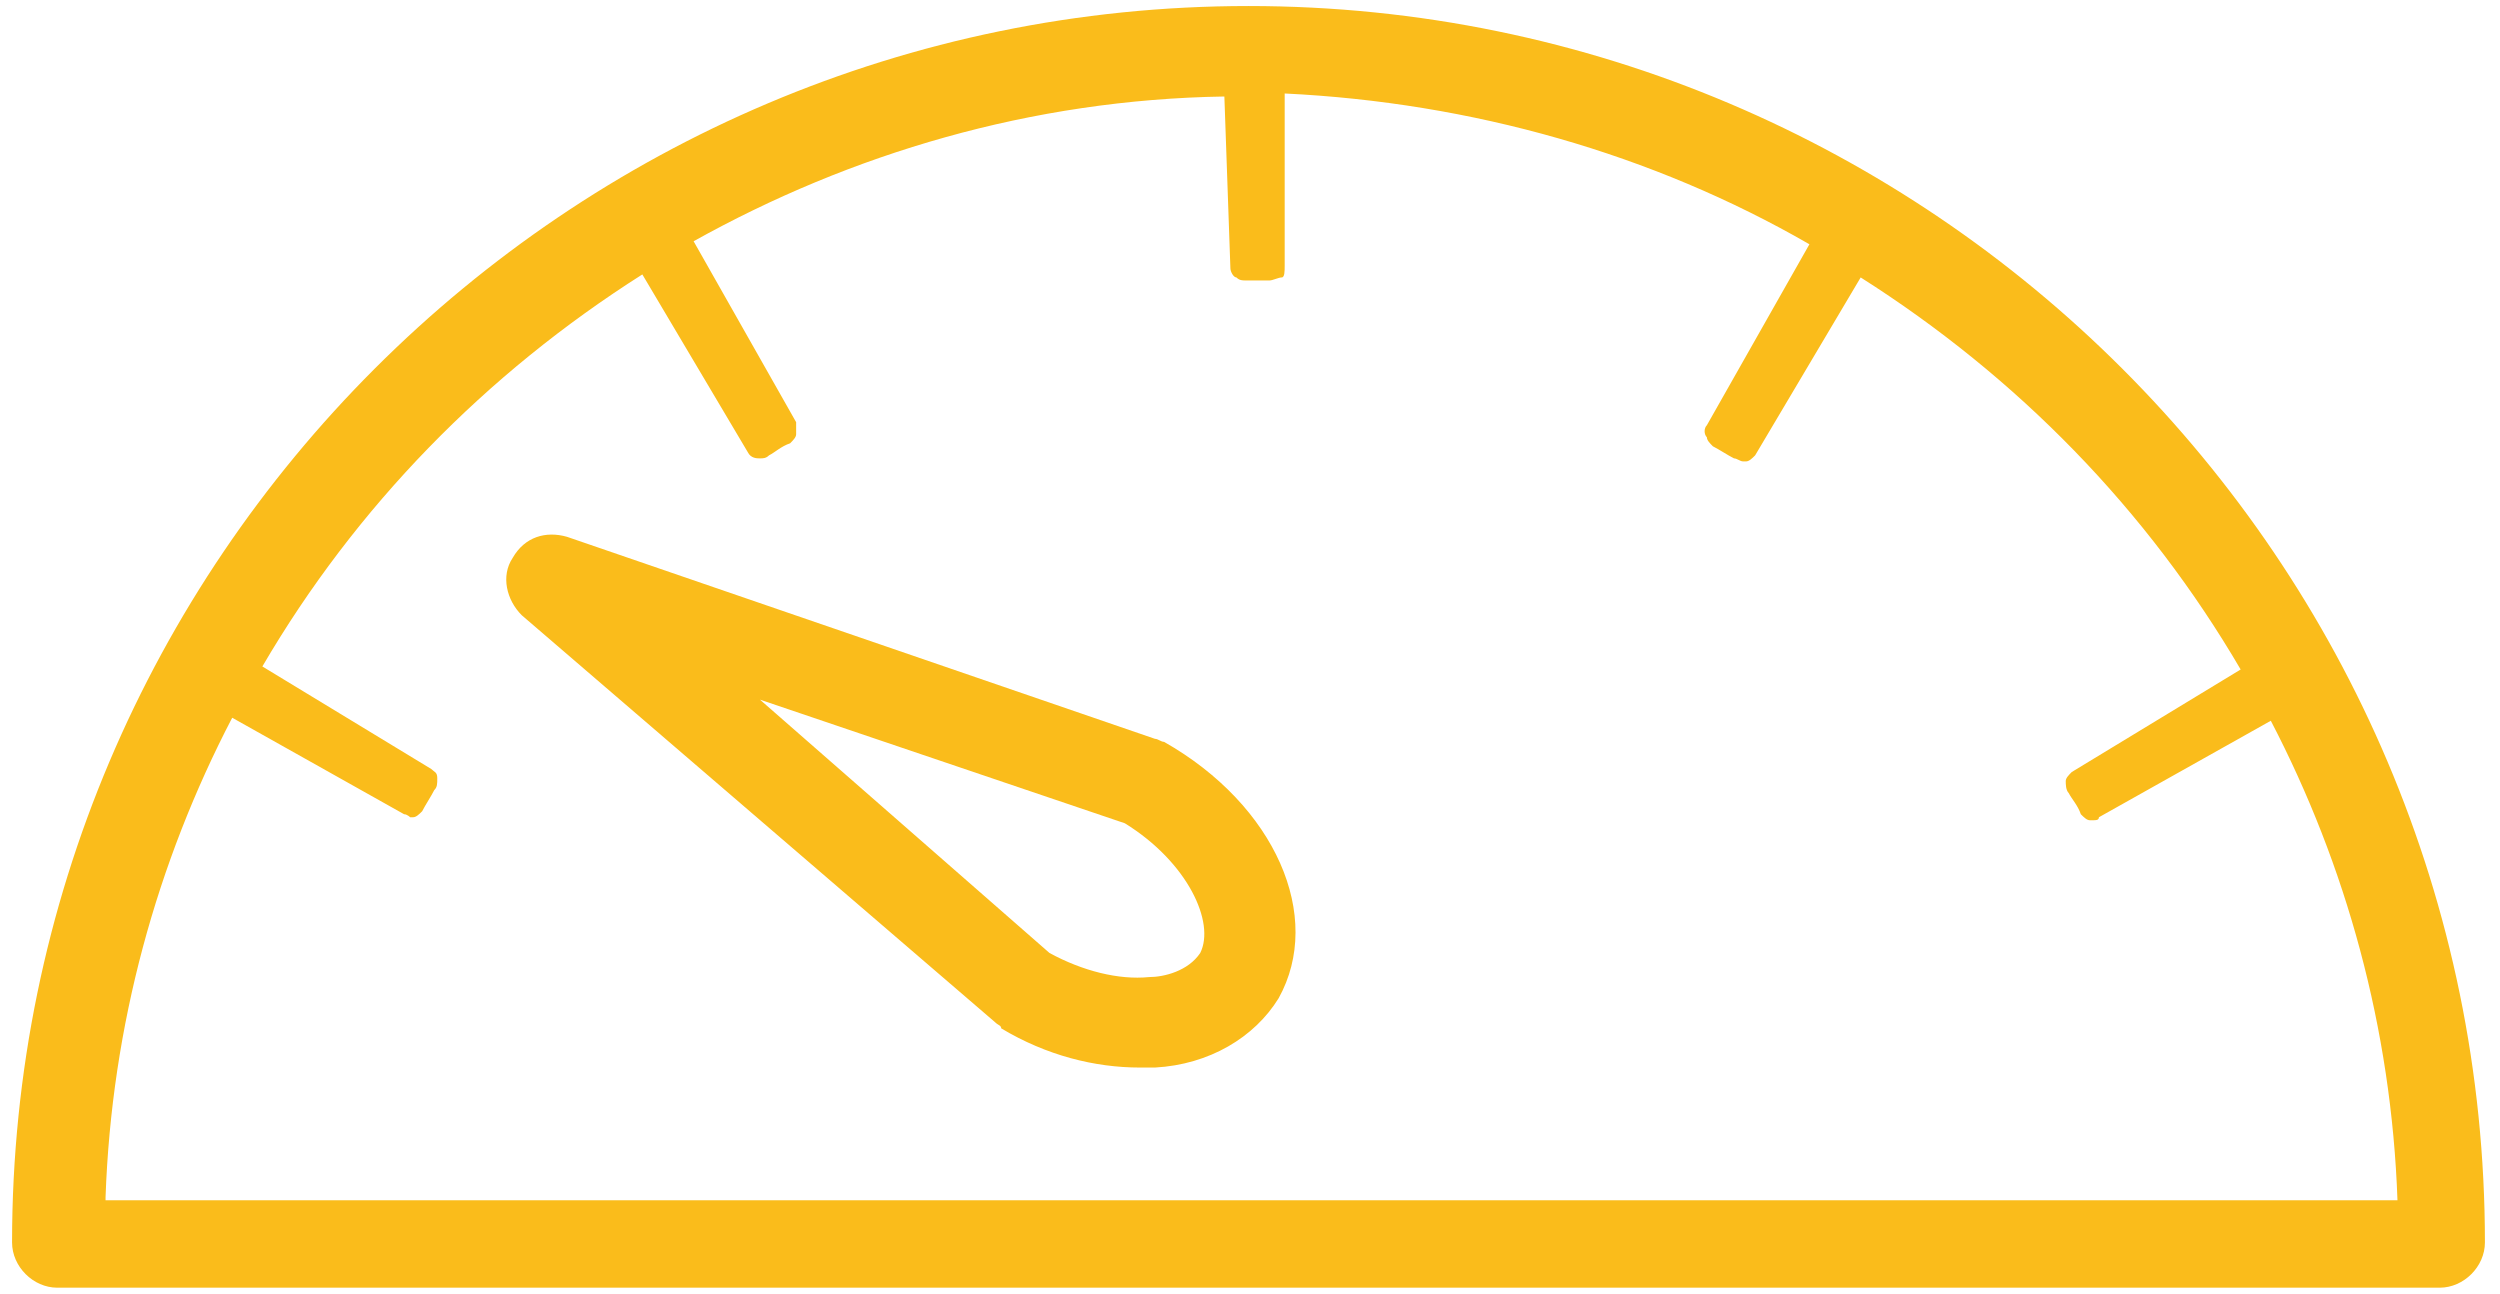 <?xml version="1.0" encoding="utf-8"?>
<!-- Generator: Adobe Illustrator 28.6.0, SVG Export Plug-In . SVG Version: 9.03 Build 54939)  -->
<svg version="1.1" baseProfile="tiny" id="low" xmlns="http://www.w3.org/2000/svg" xmlns:xlink="http://www.w3.org/1999/xlink"
	 x="0px" y="0px" viewBox="0 0 82.9 42.9" overflow="visible" xml:space="preserve">
<g>
	<path fill="#FABC1B" d="M41.4,0.2c-22.6,0-41,18.4-41,41c0,0.8,0.7,1.5,1.5,1.5h79c0.8,0,1.5-0.7,1.5-1.5
		C82.4,18.6,64,0.2,41.4,0.2z M3.5,39.7C3.7,34,5.2,28.6,7.7,23.8l5.7,3.2c0.1,0,0.2,0.1,0.2,0.1c0,0,0.1,0,0.1,0
		c0.1,0,0.2-0.1,0.3-0.2c0.1-0.2,0.3-0.5,0.4-0.7c0.1-0.1,0.1-0.2,0.1-0.4s-0.1-0.2-0.2-0.3l-5.6-3.4c3.1-5.3,7.4-9.7,12.6-13
		l3.5,5.9c0.1,0.2,0.3,0.2,0.4,0.2c0.1,0,0.2,0,0.3-0.1c0.2-0.1,0.4-0.3,0.7-0.4c0.1-0.1,0.2-0.2,0.2-0.3c0-0.1,0-0.3,0-0.4l-3.4-6
		c5.2-2.9,11.2-4.7,17.6-4.8l0.2,5.7c0,0.1,0.1,0.3,0.2,0.3c0.1,0.1,0.2,0.1,0.3,0.1c0,0,0,0,0,0c0.3,0,0.5,0,0.8,0
		c0.1,0,0.3-0.1,0.4-0.1s0.1-0.2,0.1-0.4l0-5.7C48.8,3.4,54.8,5.1,60,8.1l-3.4,6c-0.1,0.1-0.1,0.3,0,0.4c0,0.1,0.1,0.2,0.2,0.3
		c0.2,0.1,0.5,0.3,0.7,0.4c0.1,0,0.2,0.1,0.3,0.1c0,0,0.1,0,0.1,0c0.1,0,0.2-0.1,0.3-0.2l3.5-5.9c5.2,3.3,9.5,7.7,12.6,13l-5.6,3.4
		c-0.1,0.1-0.2,0.2-0.2,0.3c0,0.1,0,0.3,0.1,0.4c0.1,0.2,0.3,0.4,0.4,0.7c0.1,0.1,0.2,0.2,0.3,0.2c0,0,0.1,0,0.1,0
		c0.1,0,0.2,0,0.2-0.1l5.7-3.2c2.5,4.8,4,10.2,4.2,15.9H3.5z"/>
	<path fill="#FABC1B" d="M38.6,24.6c-0.1,0-0.2-0.1-0.3-0.1l-19.5-6.7c-0.7-0.2-1.4,0-1.8,0.7c-0.4,0.6-0.2,1.4,0.3,1.9L33,33.9
		c0.1,0.1,0.2,0.1,0.2,0.2c1.5,0.9,3.1,1.3,4.6,1.3c0.2,0,0.3,0,0.5,0c1.8-0.1,3.3-1,4.1-2.3C43.9,30.4,42.3,26.7,38.6,24.6z
		 M39.8,31.6c-0.4,0.6-1.2,0.8-1.7,0.8c-1,0.1-2.2-0.2-3.3-0.8l-9.6-8.4l12.1,4.1C39.4,28.6,40.3,30.6,39.8,31.6z"/>
</g>
<g>
</g>
<g>
</g>
<g>
</g>
<g>
</g>
<g>
</g>
<g>
</g>
</svg>
